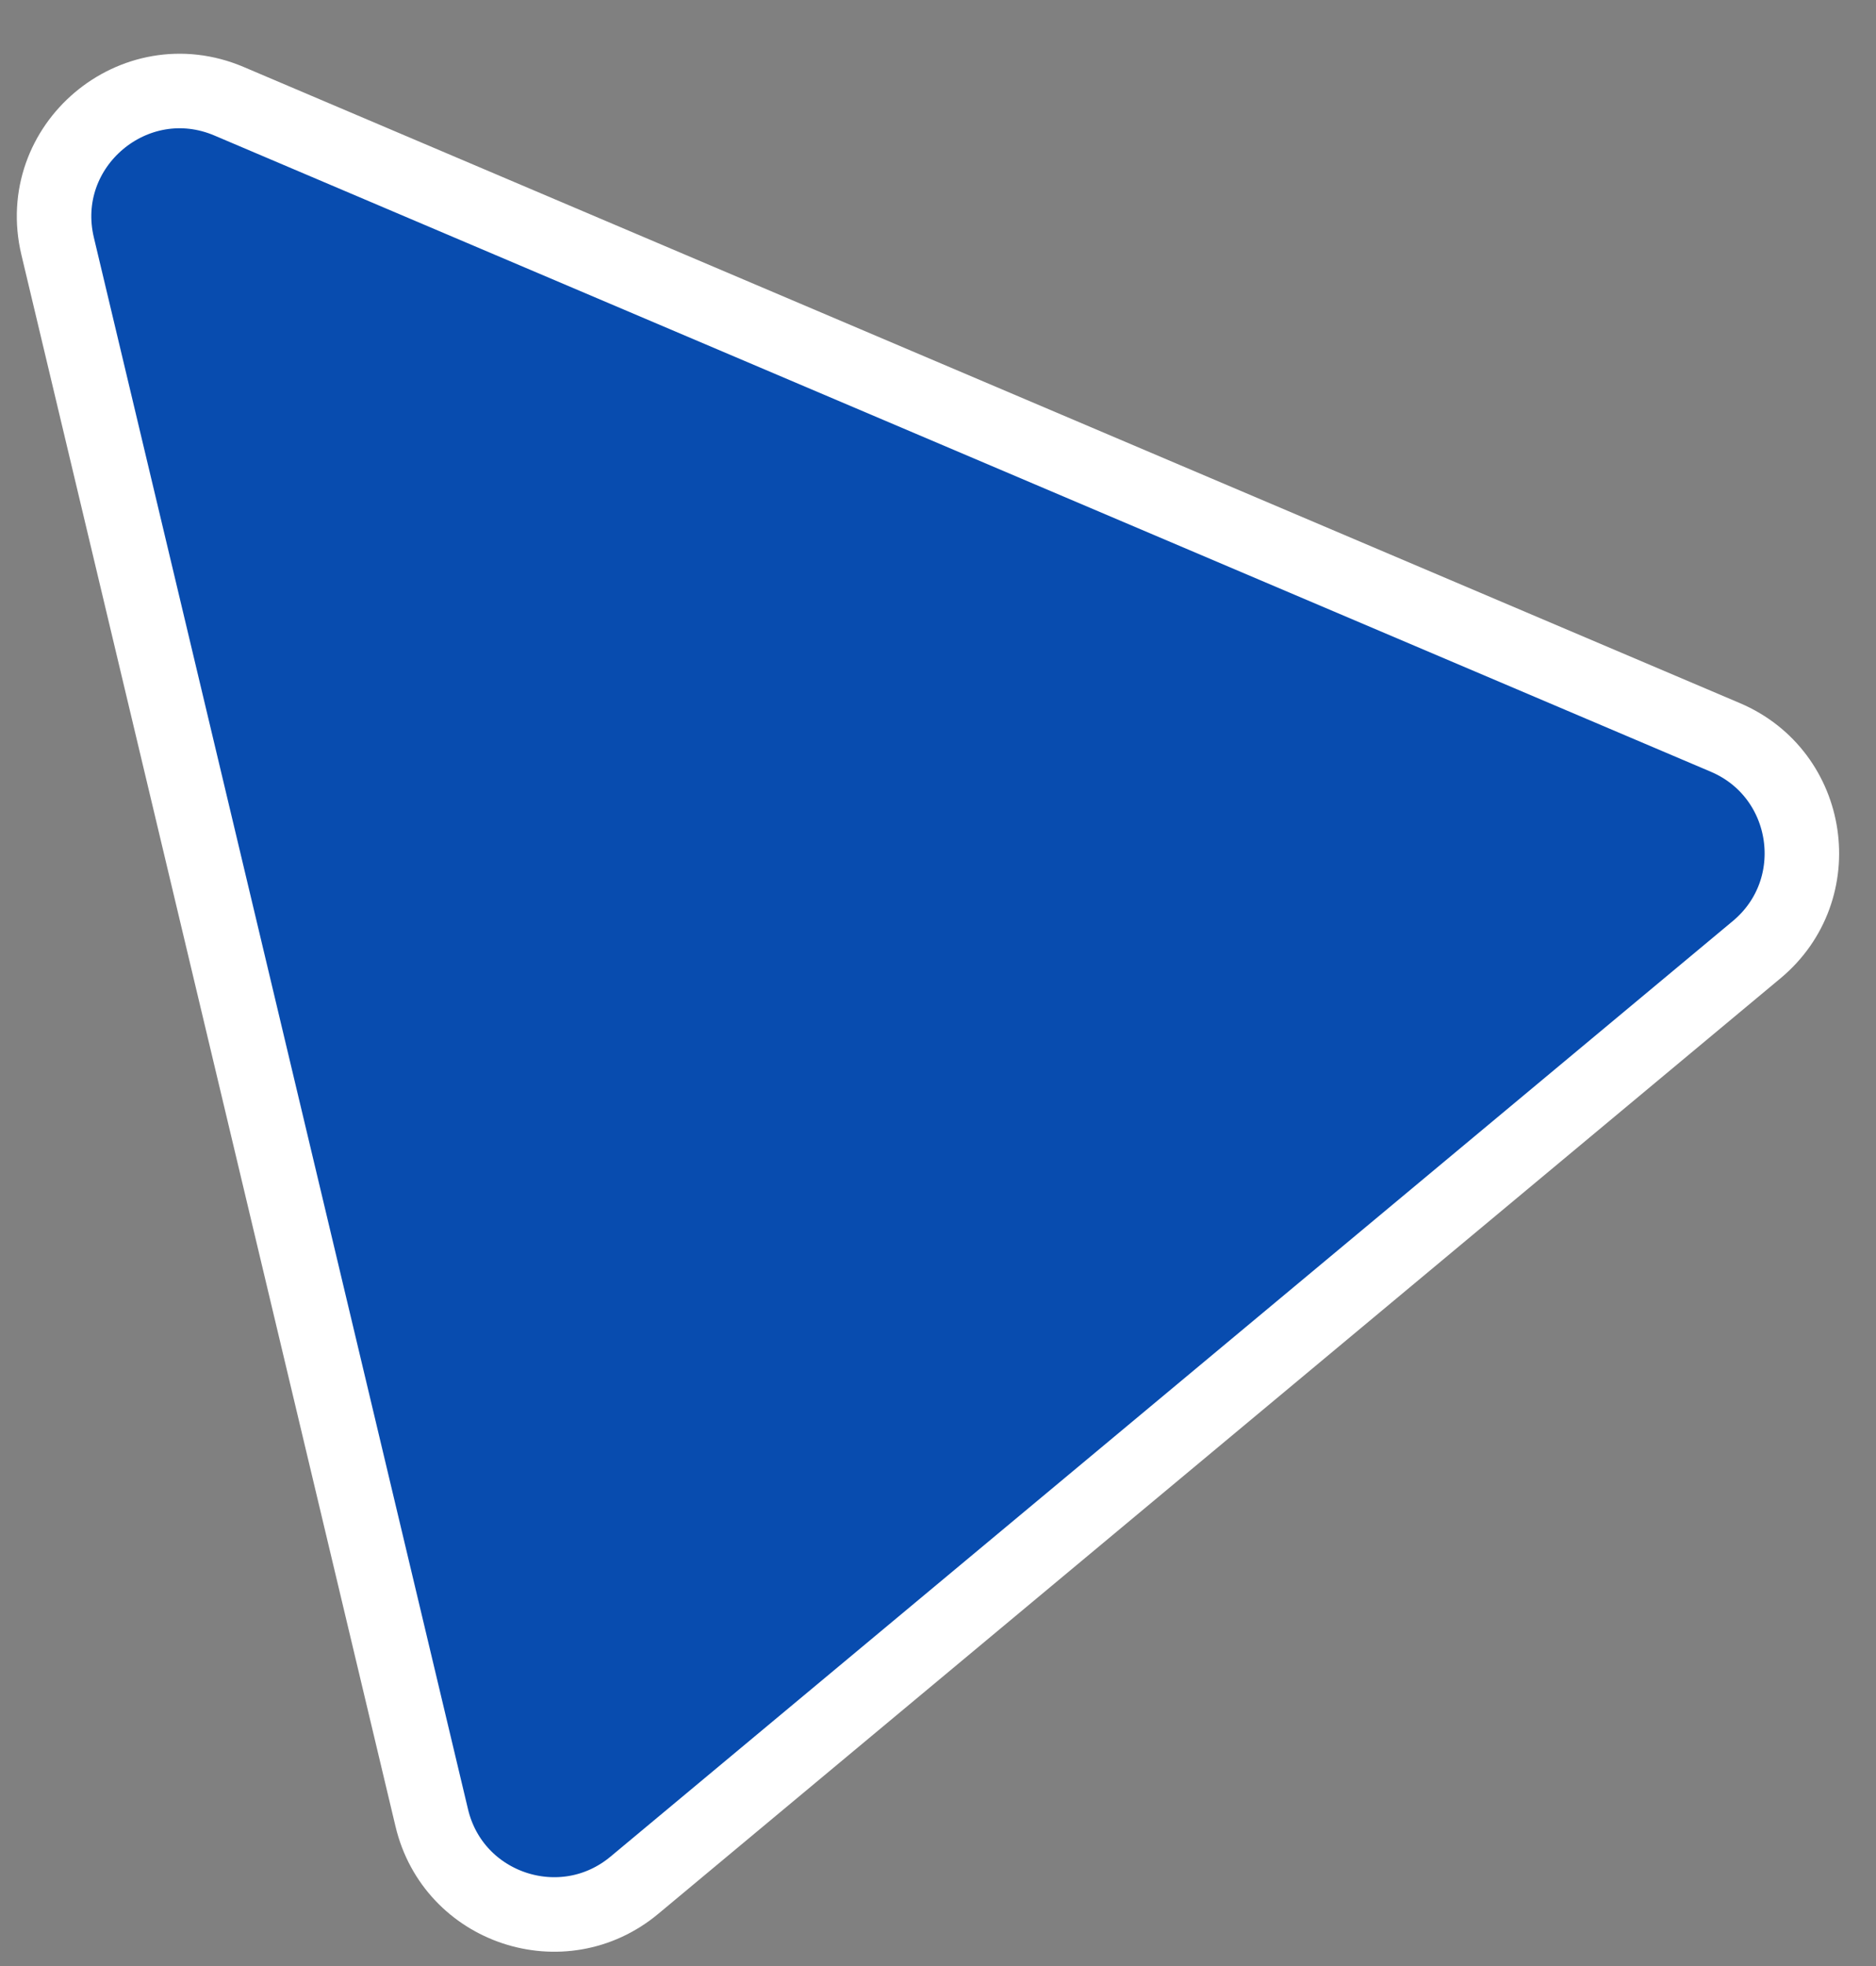 <svg width="21" height="22" viewBox="0 0 21 22" fill="none" xmlns="http://www.w3.org/2000/svg">
<rect x="0" y="0" width="21" height="22" fill="#808080" stroke="none"/>
<path d="M4.833 20.341L0.645 2.754C0.378 1.631 1.502 0.682 2.564 1.133L19.314 8.252C20.282 8.664 20.472 9.954 19.664 10.627L7.101 21.096C6.299 21.764 5.074 21.357 4.833 20.341Z" fill="#084CAF" stroke="white" stroke-width="0.834"/>
</svg>
